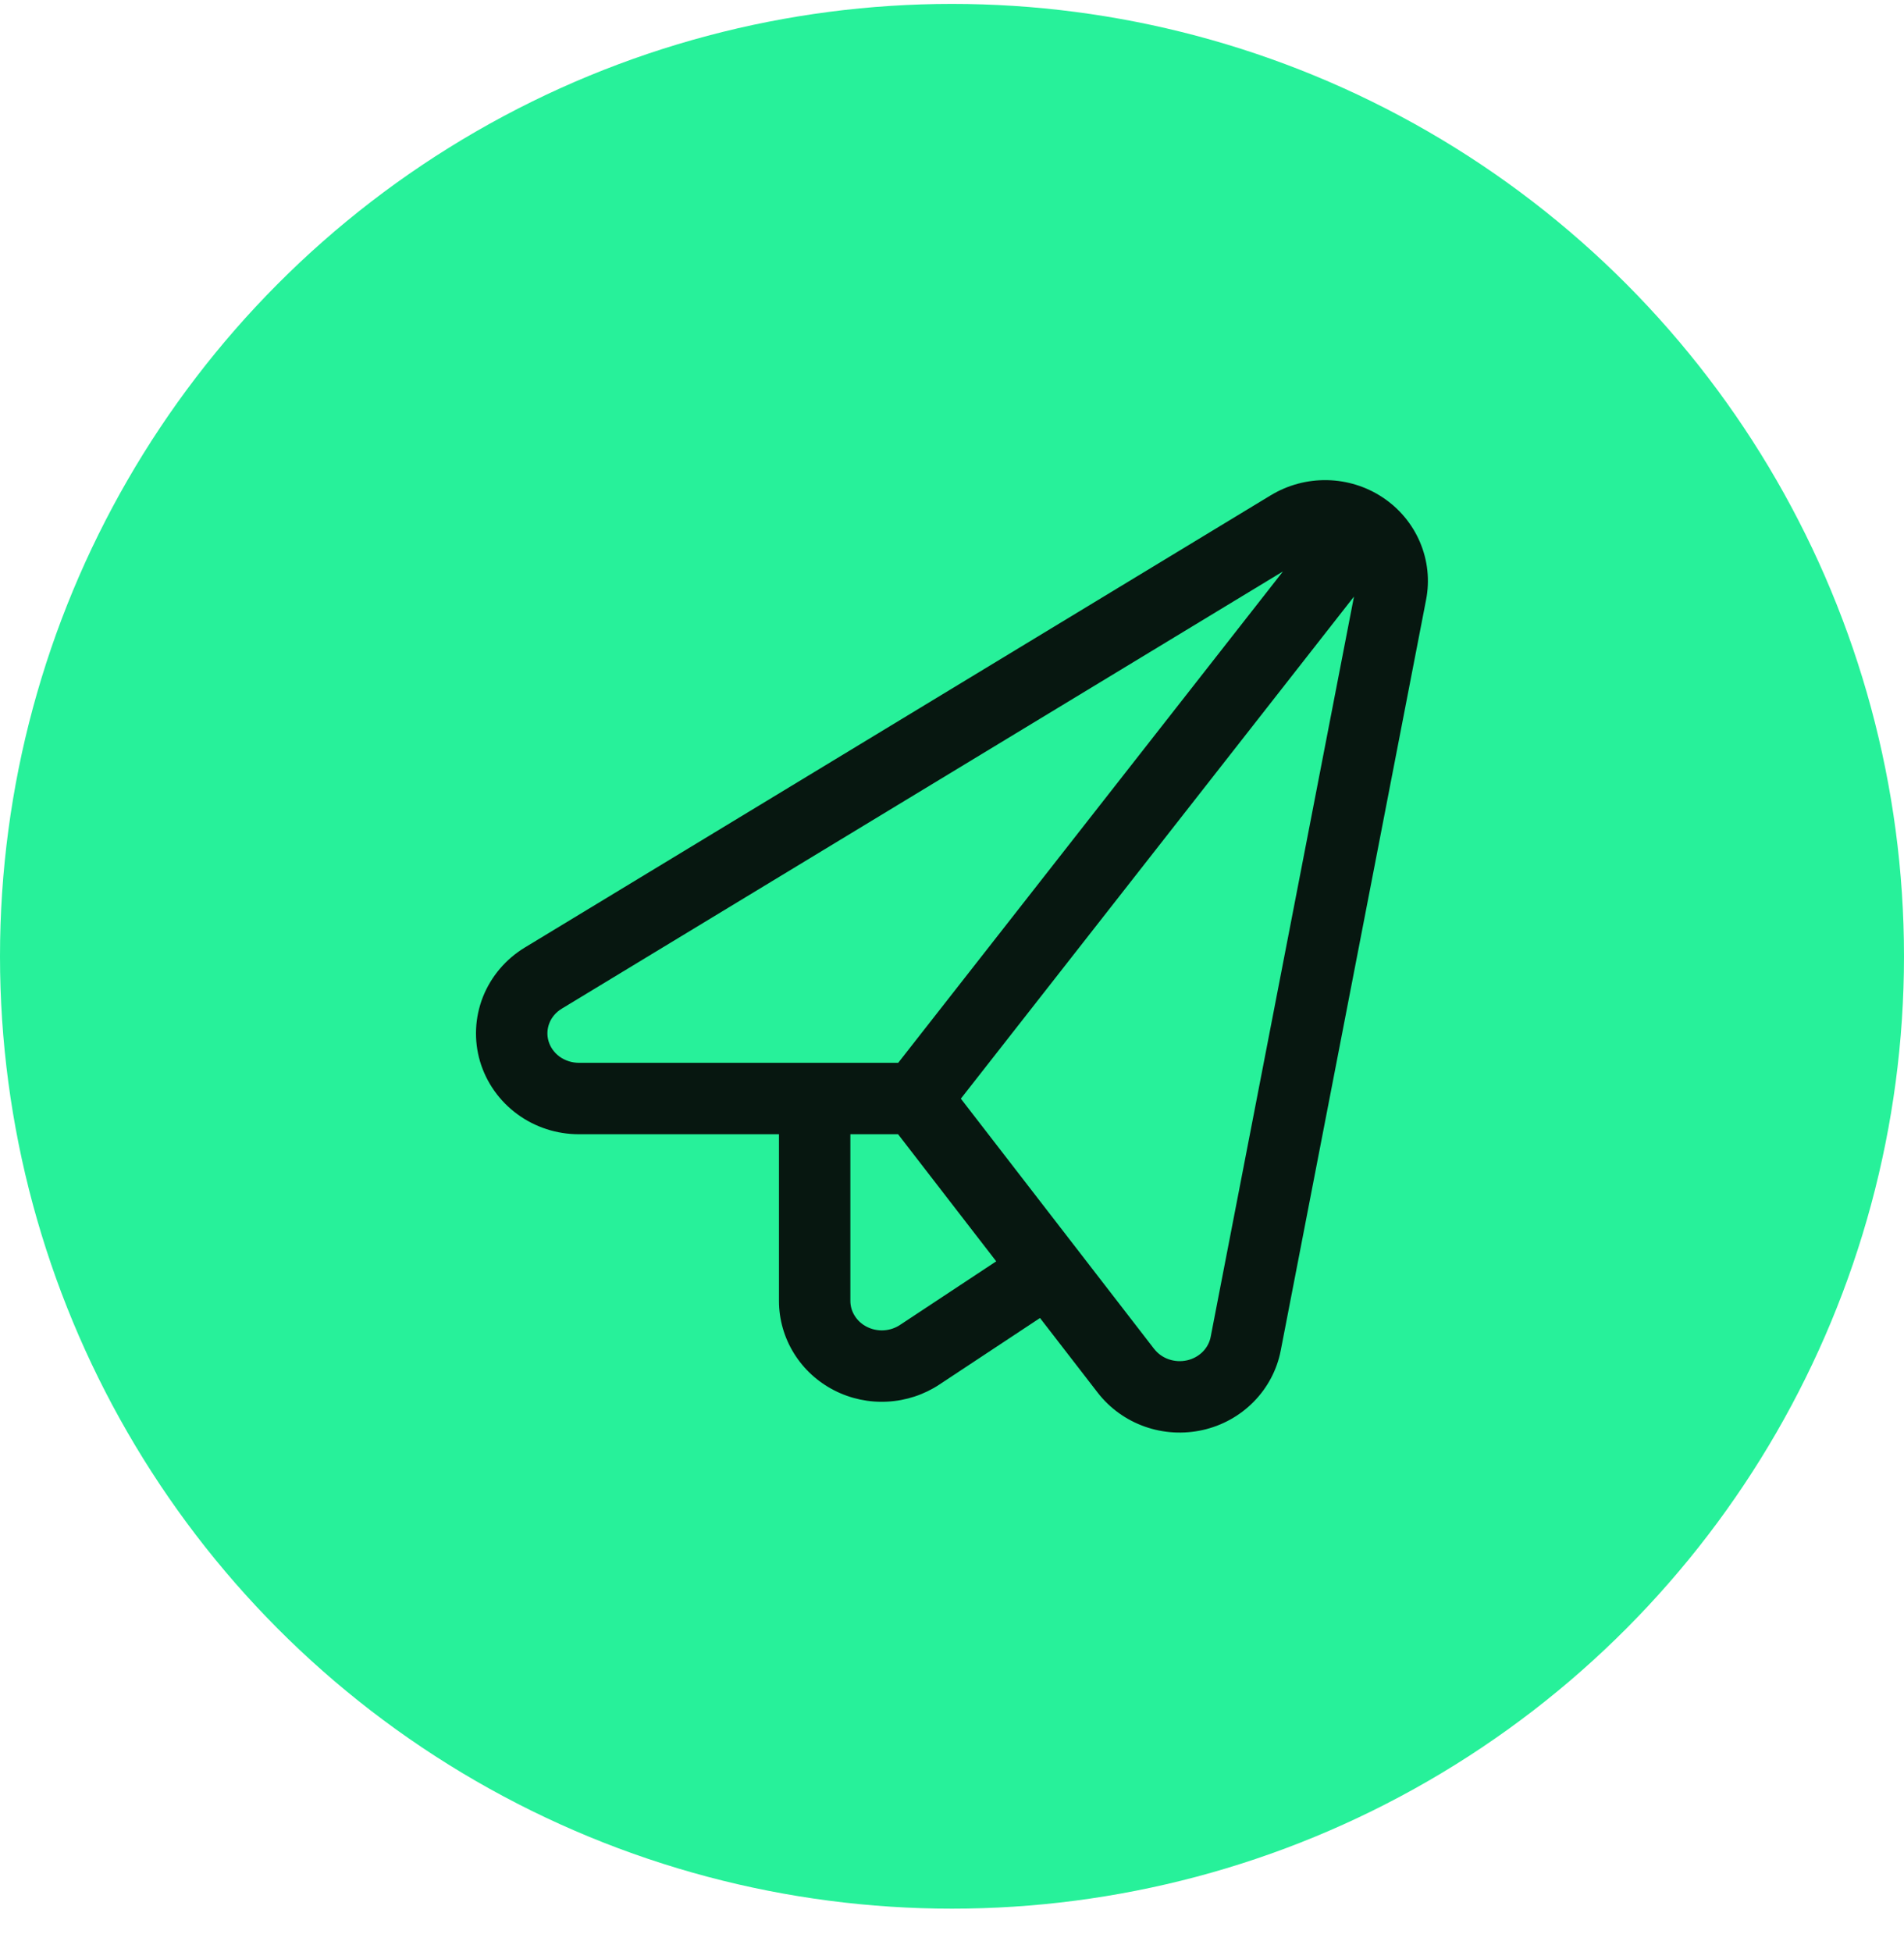 <svg width="40" height="41" viewBox="0 0 40 41" fill="none" xmlns="http://www.w3.org/2000/svg">
    <circle cx="20" cy="20.082" r="20" fill="#27F19A"/>
    <path fill-rule="evenodd" clip-rule="evenodd" d="M11.802 21.182L26.953 12L18.87 22.319H12.161C12.012 22.319 11.869 22.271 11.754 22.188C11.64 22.104 11.561 21.99 11.524 21.865C11.487 21.741 11.493 21.608 11.541 21.486C11.589 21.364 11.679 21.256 11.802 21.182L11.415 20.543L11.802 21.182ZM24.247 28.328L20.186 23.072L28.445 12.528L25.434 28.076C25.412 28.189 25.356 28.297 25.269 28.385C25.182 28.473 25.067 28.538 24.938 28.567C24.809 28.596 24.674 28.588 24.55 28.544C24.427 28.501 24.322 28.424 24.248 28.328L24.247 28.328ZM26.701 10.399C27.056 10.184 27.466 10.075 27.881 10.083C28.296 10.091 28.702 10.216 29.048 10.446C29.395 10.676 29.668 11.001 29.831 11.384C29.994 11.767 30.04 12.189 29.959 12.598L29.959 12.599L26.906 28.362L26.906 28.362C26.827 28.77 26.627 29.144 26.336 29.439C26.044 29.735 25.673 29.939 25.269 30.03C24.864 30.121 24.442 30.097 24.051 29.959C23.66 29.821 23.316 29.575 23.061 29.246L23.061 29.246L21.849 27.678L19.734 29.076L19.734 29.076C19.41 29.29 19.034 29.413 18.646 29.434C18.258 29.456 17.87 29.374 17.525 29.197C17.179 29.02 16.886 28.753 16.681 28.422C16.475 28.091 16.365 27.71 16.365 27.32V27.32V23.819H12.161C11.698 23.819 11.244 23.673 10.87 23.399C10.495 23.125 10.218 22.737 10.085 22.291C9.953 21.844 9.975 21.367 10.146 20.934C10.318 20.502 10.627 20.14 11.024 19.899L26.7 10.399L26.701 10.399ZM17.865 27.32V23.819H18.867L20.929 26.488L18.907 27.824L18.907 27.824C18.807 27.89 18.689 27.93 18.564 27.937C18.44 27.944 18.317 27.917 18.209 27.862C18.101 27.807 18.014 27.726 17.955 27.63C17.895 27.535 17.865 27.428 17.865 27.32V27.32Z" fill="#050505" fill-opacity="0.92"/>
</svg>